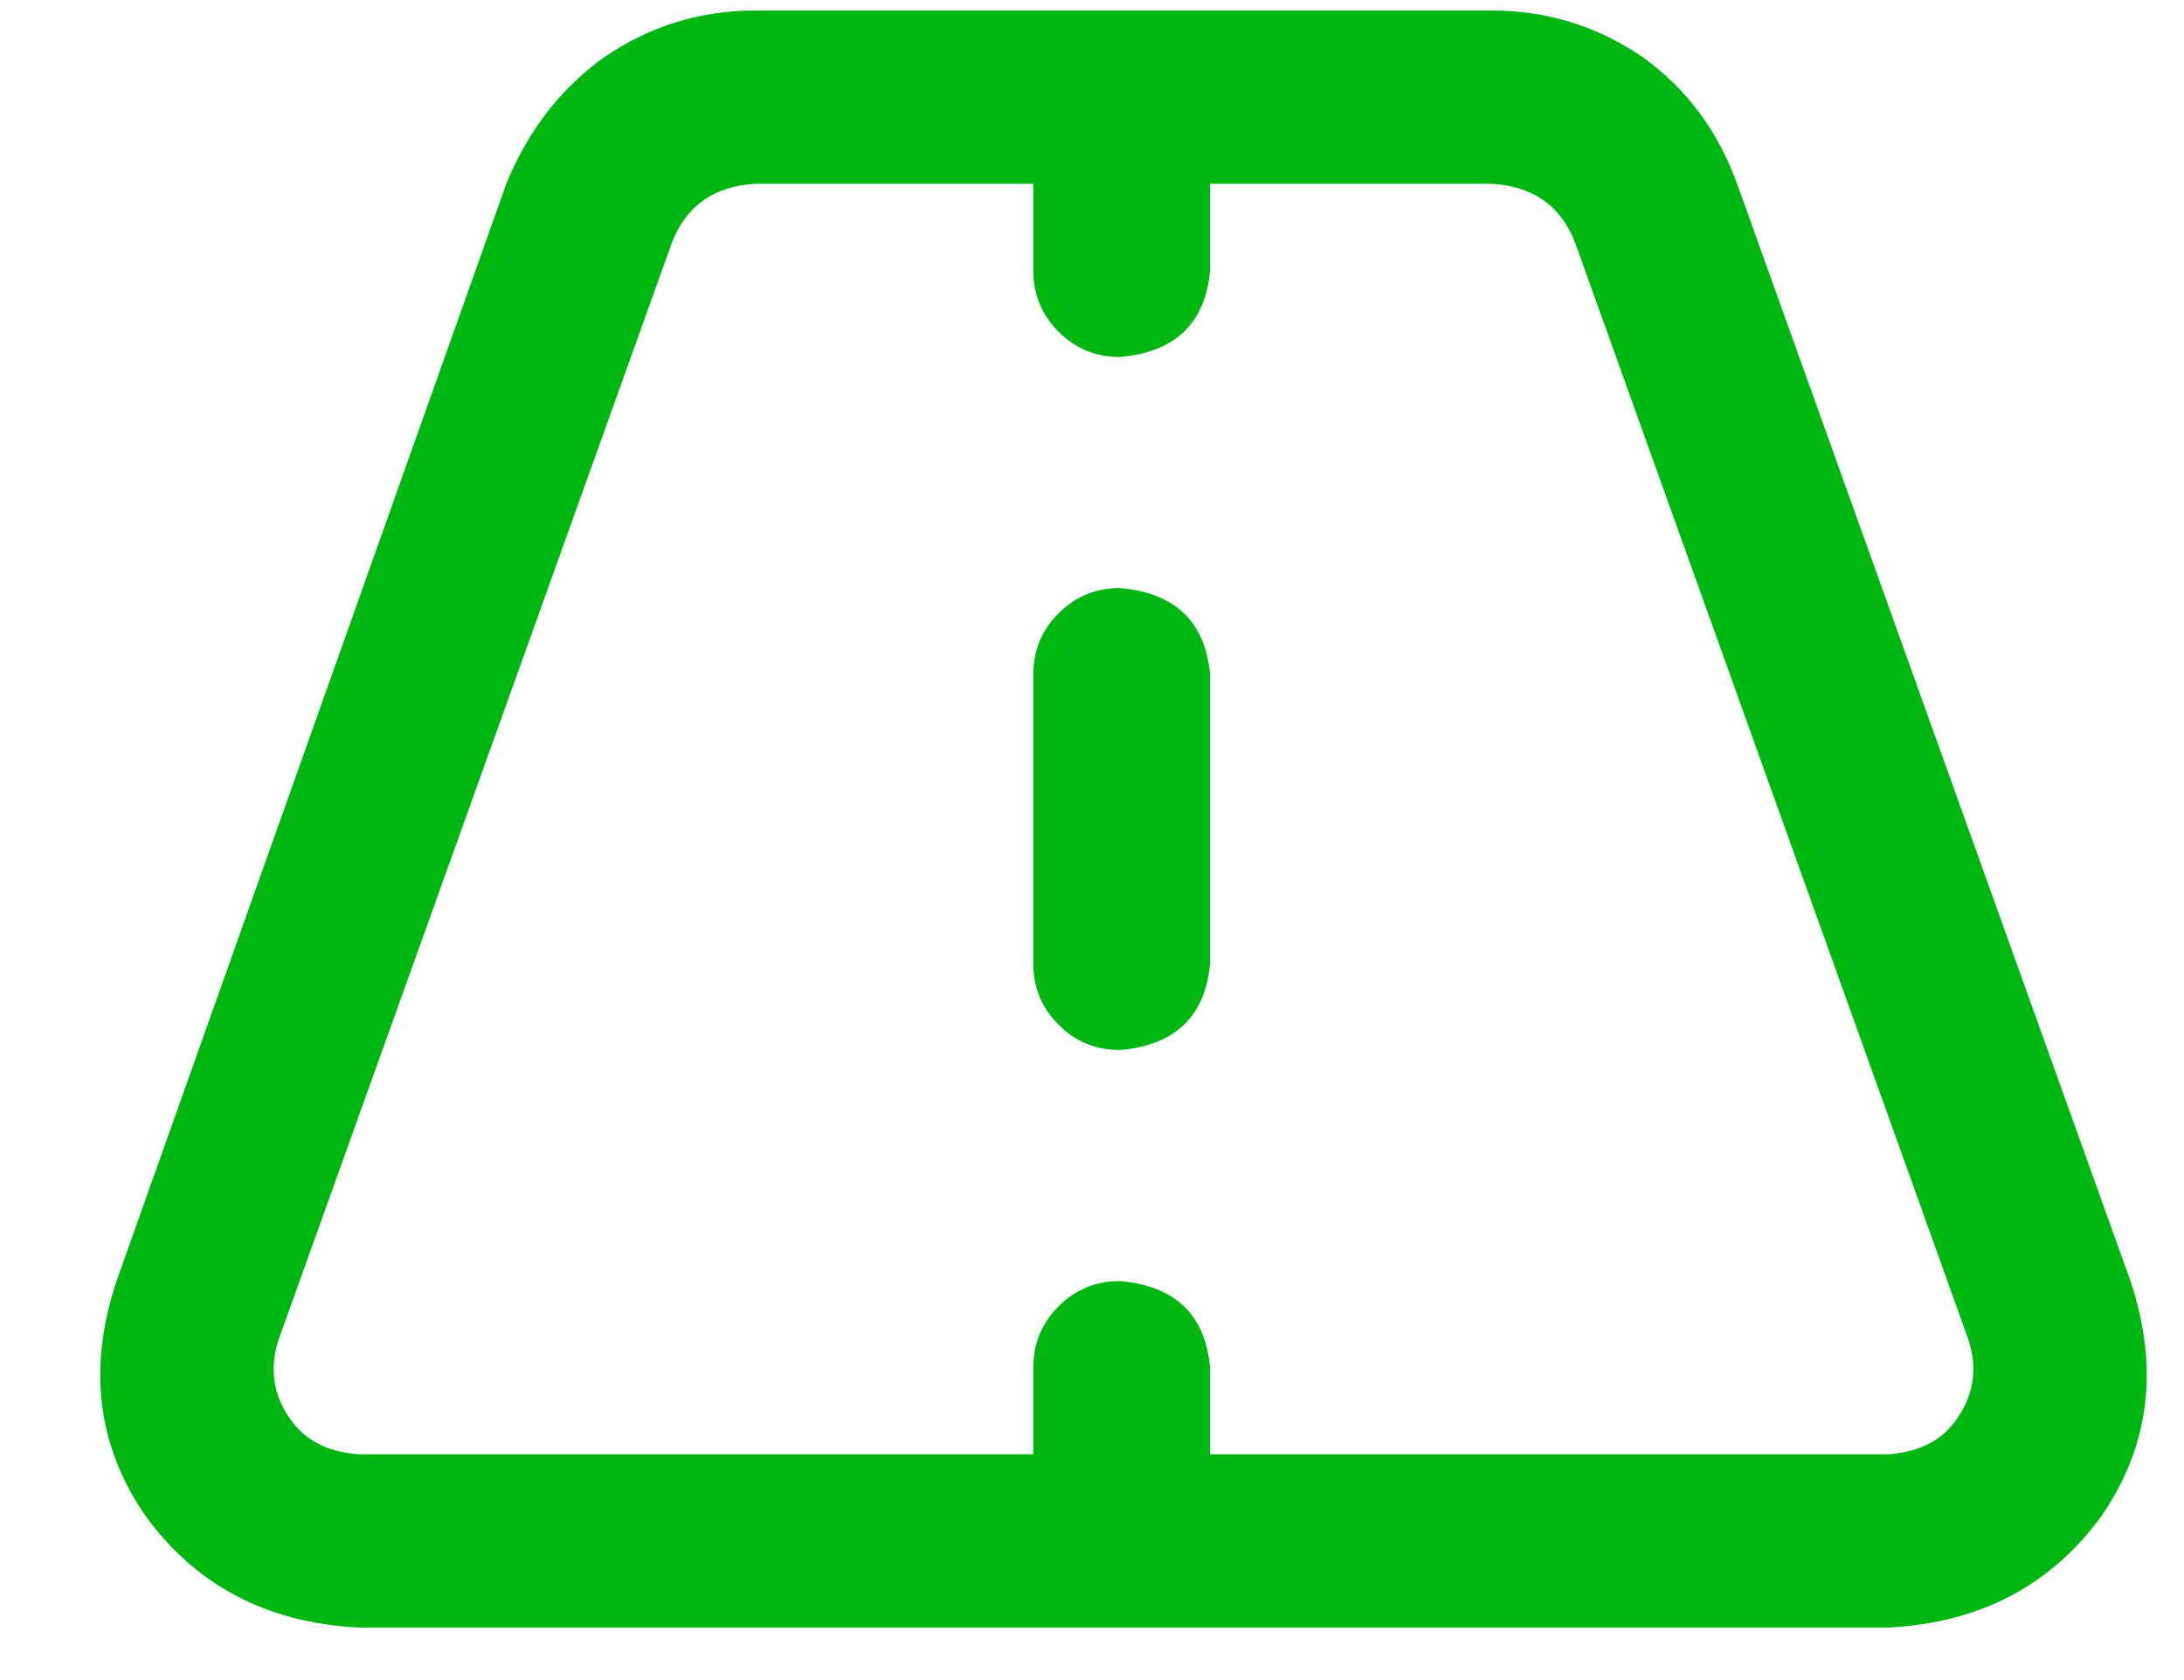 <svg width="26" height="20" viewBox="0 0 26 20" fill="none" xmlns="http://www.w3.org/2000/svg">
<path d="M14.406 11.469C14.349 12.099 13.991 12.443 13.332 12.5C13.046 12.5 12.802 12.4 12.602 12.199C12.401 11.999 12.301 11.755 12.301 11.469V8.031C12.301 7.745 12.401 7.501 12.602 7.301C12.802 7.1 13.046 7 13.332 7C13.991 7.057 14.349 7.401 14.406 8.031V11.469ZM17.758 0.125C18.417 0.125 19.018 0.311 19.562 0.684C20.078 1.056 20.451 1.557 20.68 2.188L25.363 15.25C25.707 16.281 25.592 17.212 25.02 18.043C24.418 18.874 23.573 19.318 22.484 19.375H4.266C3.177 19.318 2.332 18.874 1.73 18.043C1.158 17.212 1.043 16.281 1.387 15.25L6.027 2.188C6.285 1.557 6.672 1.056 7.188 0.684C7.732 0.311 8.333 0.125 8.992 0.125H17.758ZM3.32 15.938C3.206 16.281 3.249 16.596 3.449 16.883C3.621 17.141 3.893 17.284 4.266 17.312H12.301V16.281C12.301 15.995 12.401 15.751 12.602 15.551C12.802 15.35 13.046 15.25 13.332 15.25C13.991 15.307 14.349 15.651 14.406 16.281V17.312H22.484C22.857 17.284 23.129 17.141 23.301 16.883C23.501 16.596 23.544 16.281 23.43 15.938L18.746 2.875C18.574 2.445 18.245 2.216 17.758 2.188H14.406V3.219C14.349 3.849 13.991 4.193 13.332 4.25C13.046 4.25 12.802 4.15 12.602 3.949C12.401 3.749 12.301 3.505 12.301 3.219V2.188H8.992C8.505 2.216 8.176 2.445 8.004 2.875L3.32 15.938Z" fill="#00B712"/>
</svg>
